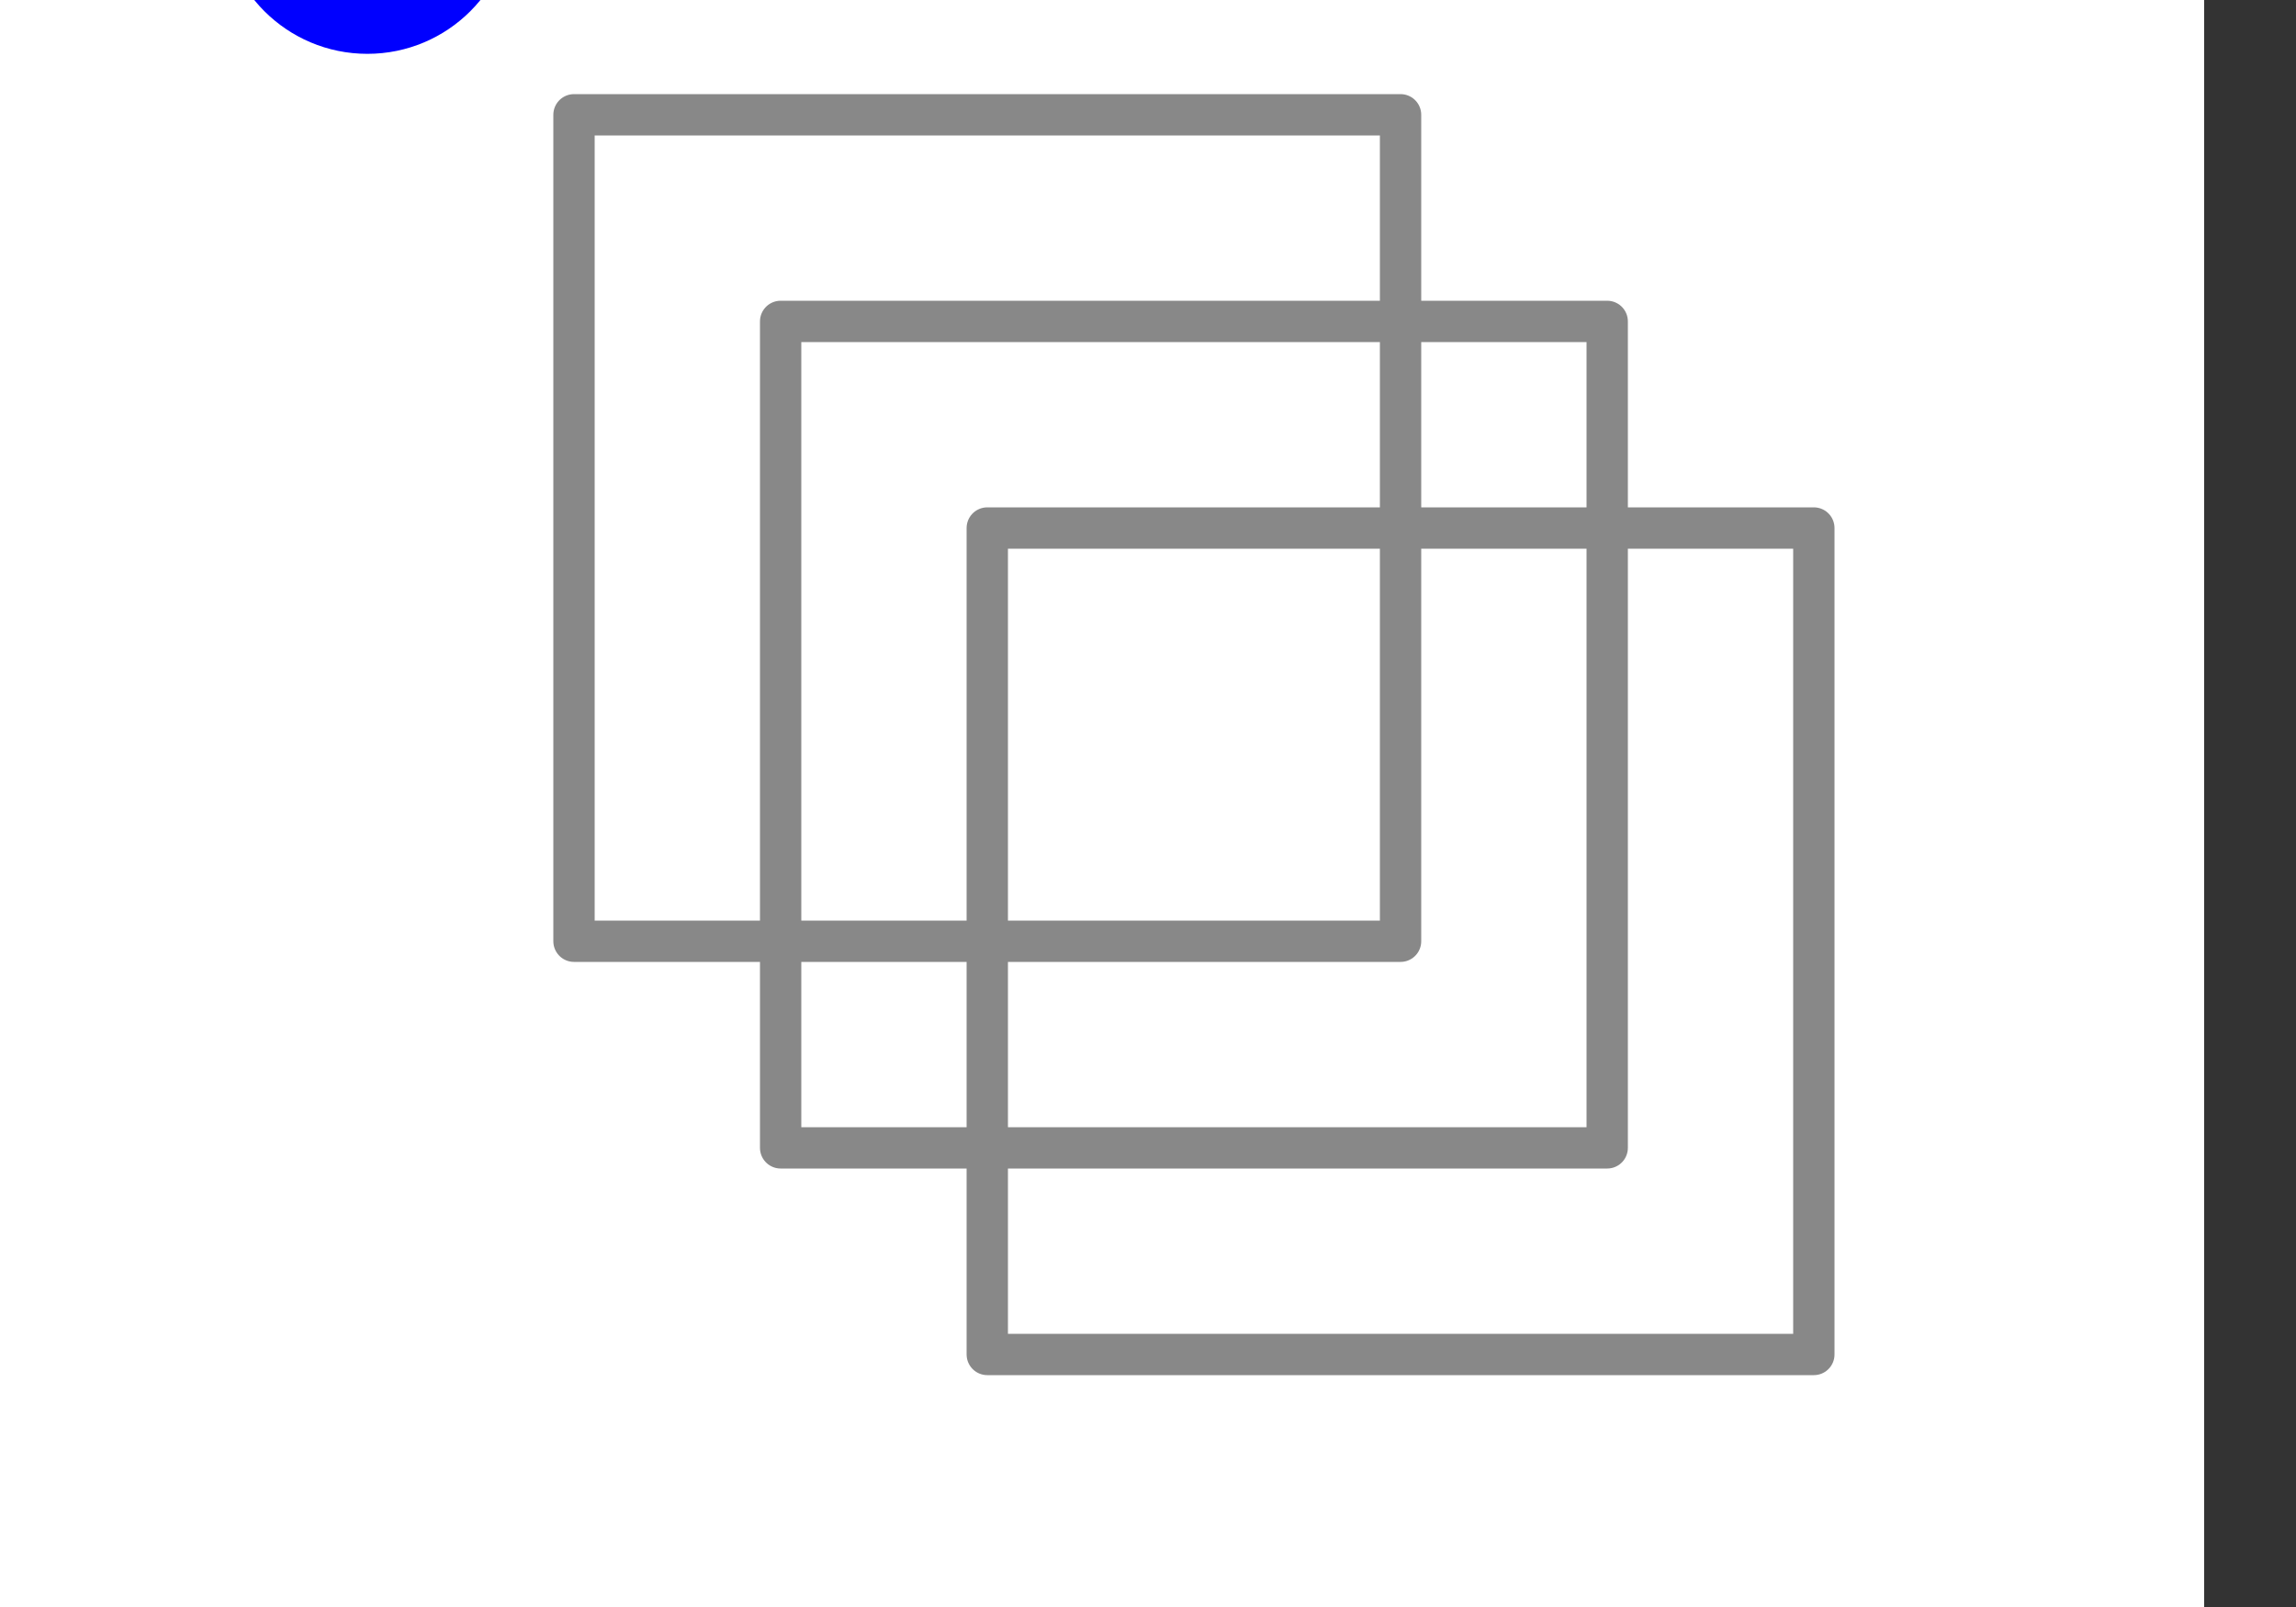 <?xml version="1.0" encoding="iso-8859-1" ?>
<!DOCTYPE svg PUBLIC "-//W3C//DTD SVG Tiny 1.1//EN"
"http://www.w3.org/Graphics/SVG/1.1/DTD/svg11-tiny.dtd">
<svg viewBox="0 0 500 350" onload="loaded()"
  xmlns="http://www.w3.org/2000/svg" version="1.1" baseProfile="tiny"
  xmlns:xlink="http://www.w3.org/1999/xlink">
  <rect x="0" y="0" width="500" height="350" fill="#333333" stroke="none"/>
  <g id="test-body-content" font-family="SVGFreeSansASCII,sans-serif" font-size="18">
    <rect x="0" y="0" width="480" height="360" fill="#fff" />
    <g transform="translate(80,-20) scale(0.45)">
      <g>
        <circle cx="0" cy="0" r="70" fill="#f00">
          <animateMotion
            dur="4s"
            path="M100,100L100,500 500,500 500,100 100,100"
            repeatDur="12s"
            accumulate="sum"
            fill="freeze" />
        </circle>
        <circle cx="0" cy="0" r="60"
        stroke="#00f" stroke-width="21"
        fill="#f00">
          <animateMotion
            dur="4s"
            path="M100,100L100,500 500,500 500,100 100,100"
            repeatDur="12s"
            accumulate="sum"
            fill="freeze"
            rotate="auto" />
        </circle>
        <circle cx="0" cy="0" r="40"
        stroke="#00f" stroke-width="21"
        fill="#f00">
          <animateMotion
            dur="4s"
            path="M100,100L100,500 500,500 500,100 100,100"
            repeatDur="12s"
            accumulate="sum"
            fill="freeze"
            rotate="auto-reverse" />
        </circle>
        <circle cx="0" cy="0" r="20"
        stroke="#00f" stroke-width="21"
        fill="#f00">
          <animateMotion
            dur="4s"
            path="M100,100L100,500 500,500 500,100 100,100"
            repeatDur="12s"
            accumulate="sum"
            fill="freeze"
            rotate="60" />
        </circle>

      </g>

      <g fill="none" stroke-width="20"
        stroke="#888" stroke-linecap="round" stroke-linejoin="round">
        <rect x="100" y="100" width="400" height="400">
          <set attributeName="display" to="none" begin="4s" />
        </rect>
        <rect x="200" y="200" width="400" height="400">
          <set attributeName="display" to="none" begin="8s" />
        </rect>
        <rect x="300" y="300" width="400" height="400" />
      </g>
    </g>
  </g>
  <script>
    if (window.testRunner)
        testRunner.waitUntilDone();

    function loaded() {
        document.documentElement.setCurrentTime(12);

        if (window.testRunner)
            testRunner.notifyDone();
    }
  </script>
</svg>
